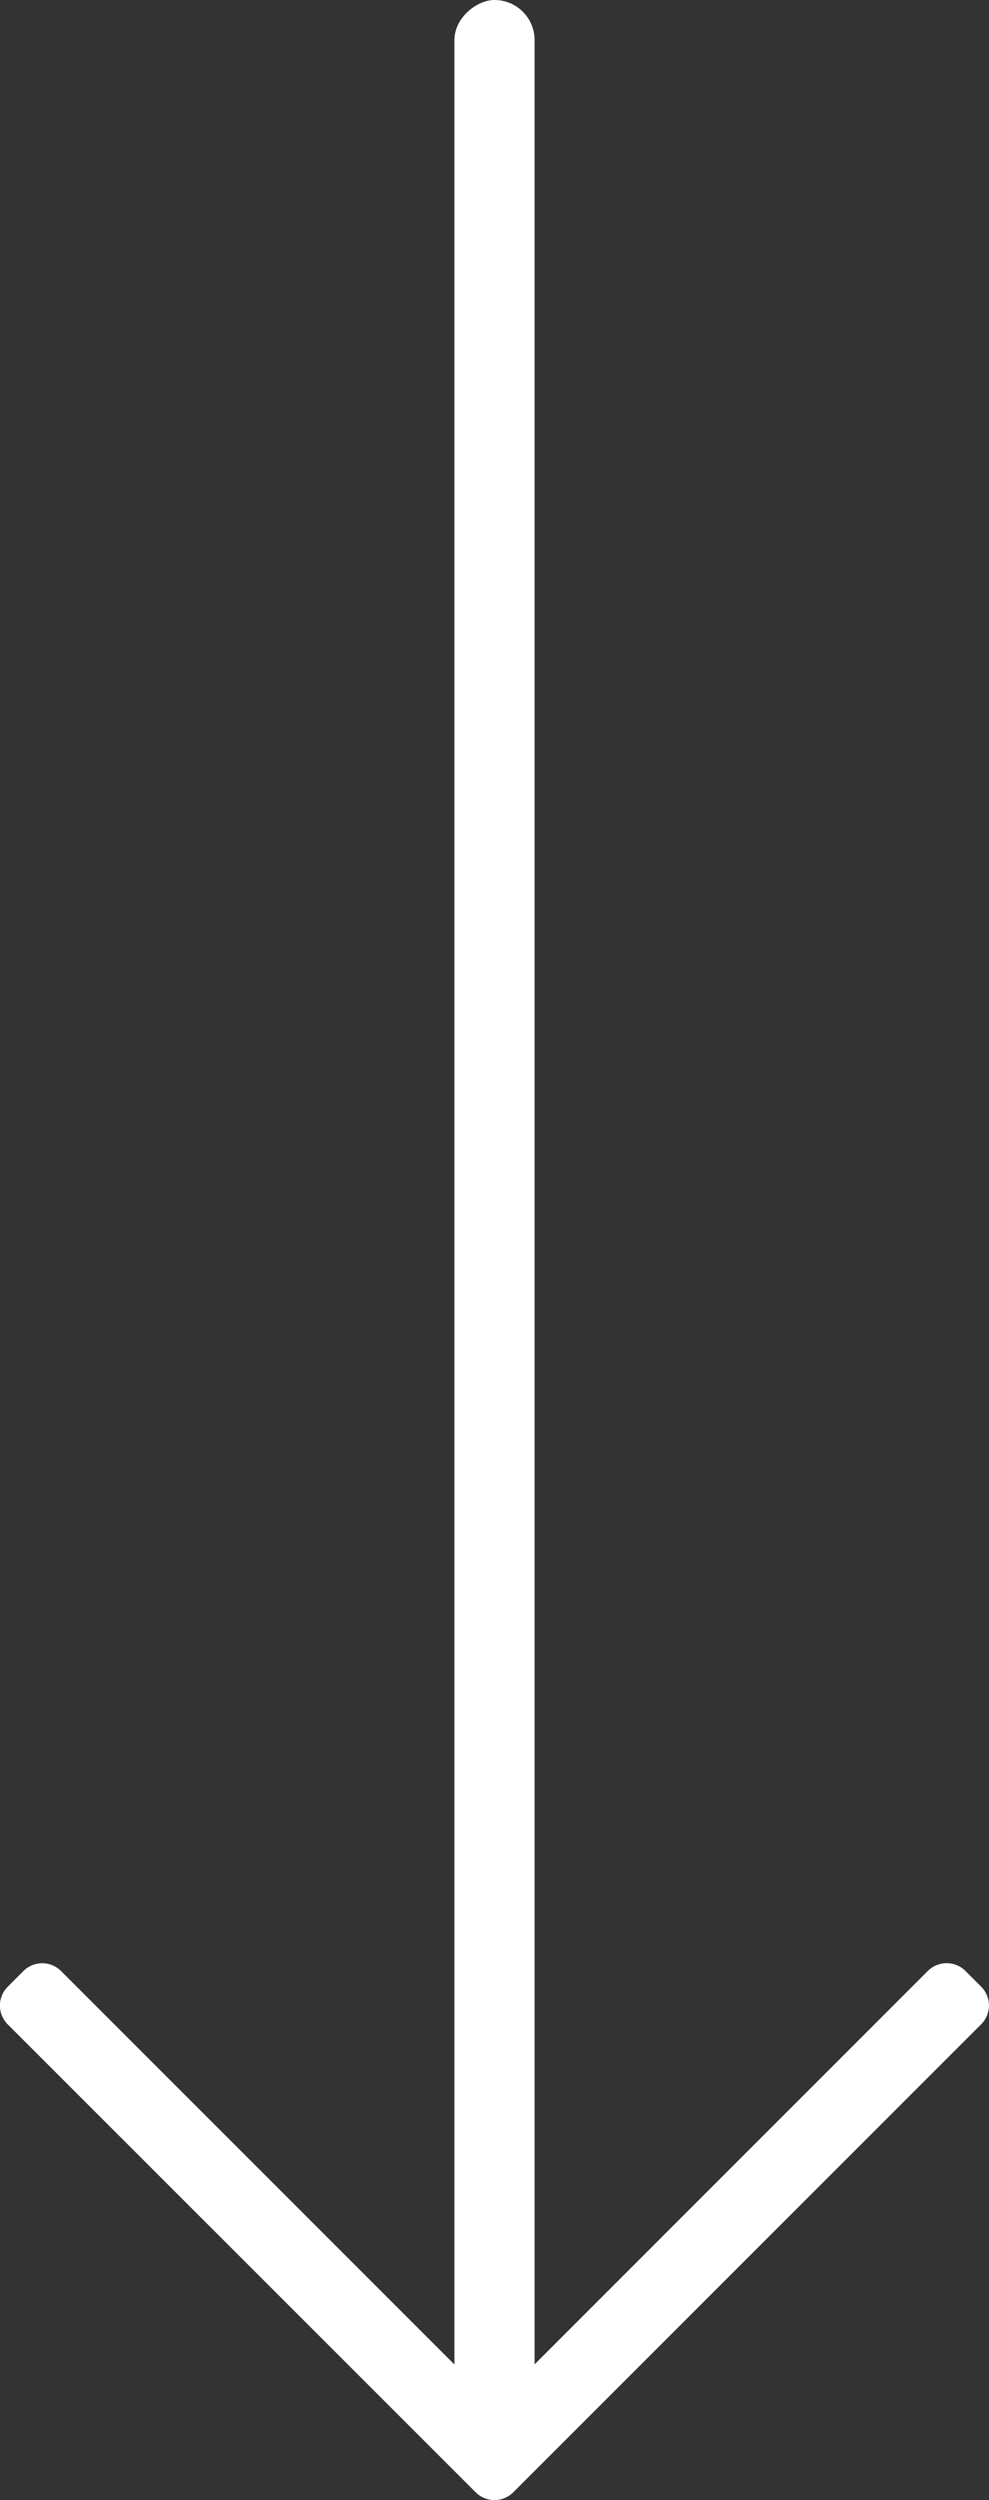 <svg xmlns="http://www.w3.org/2000/svg" width="14.484" height="36.605" viewBox="0 0 14.484 36.605">
  <rect x="0" y="0" width="14.484" height="36.605" fill="#333333" stroke="none"/>
  <g id="Group_871" data-name="Group 871" transform="translate(-971 951.605) rotate(-90)">
    <path id="chevron-left" d="M14.457,47.32l.23-.23a.39.39,0,0,0,0-.551L8.339,40.192l6.347-6.347a.39.39,0,0,0,0-.551l-.23-.23a.39.39,0,0,0-.551,0L7.054,39.917a.39.39,0,0,0,0,.551l6.852,6.852a.39.39,0,0,0,.551,0Z" transform="translate(908.06 938.049)" fill="#fff"/>
    <rect id="Rectangle_21" data-name="Rectangle 21" width="35.211" height="1.174" rx="0.587" transform="translate(916.394 977.655)" fill="#fff"/>
  </g>
</svg>
